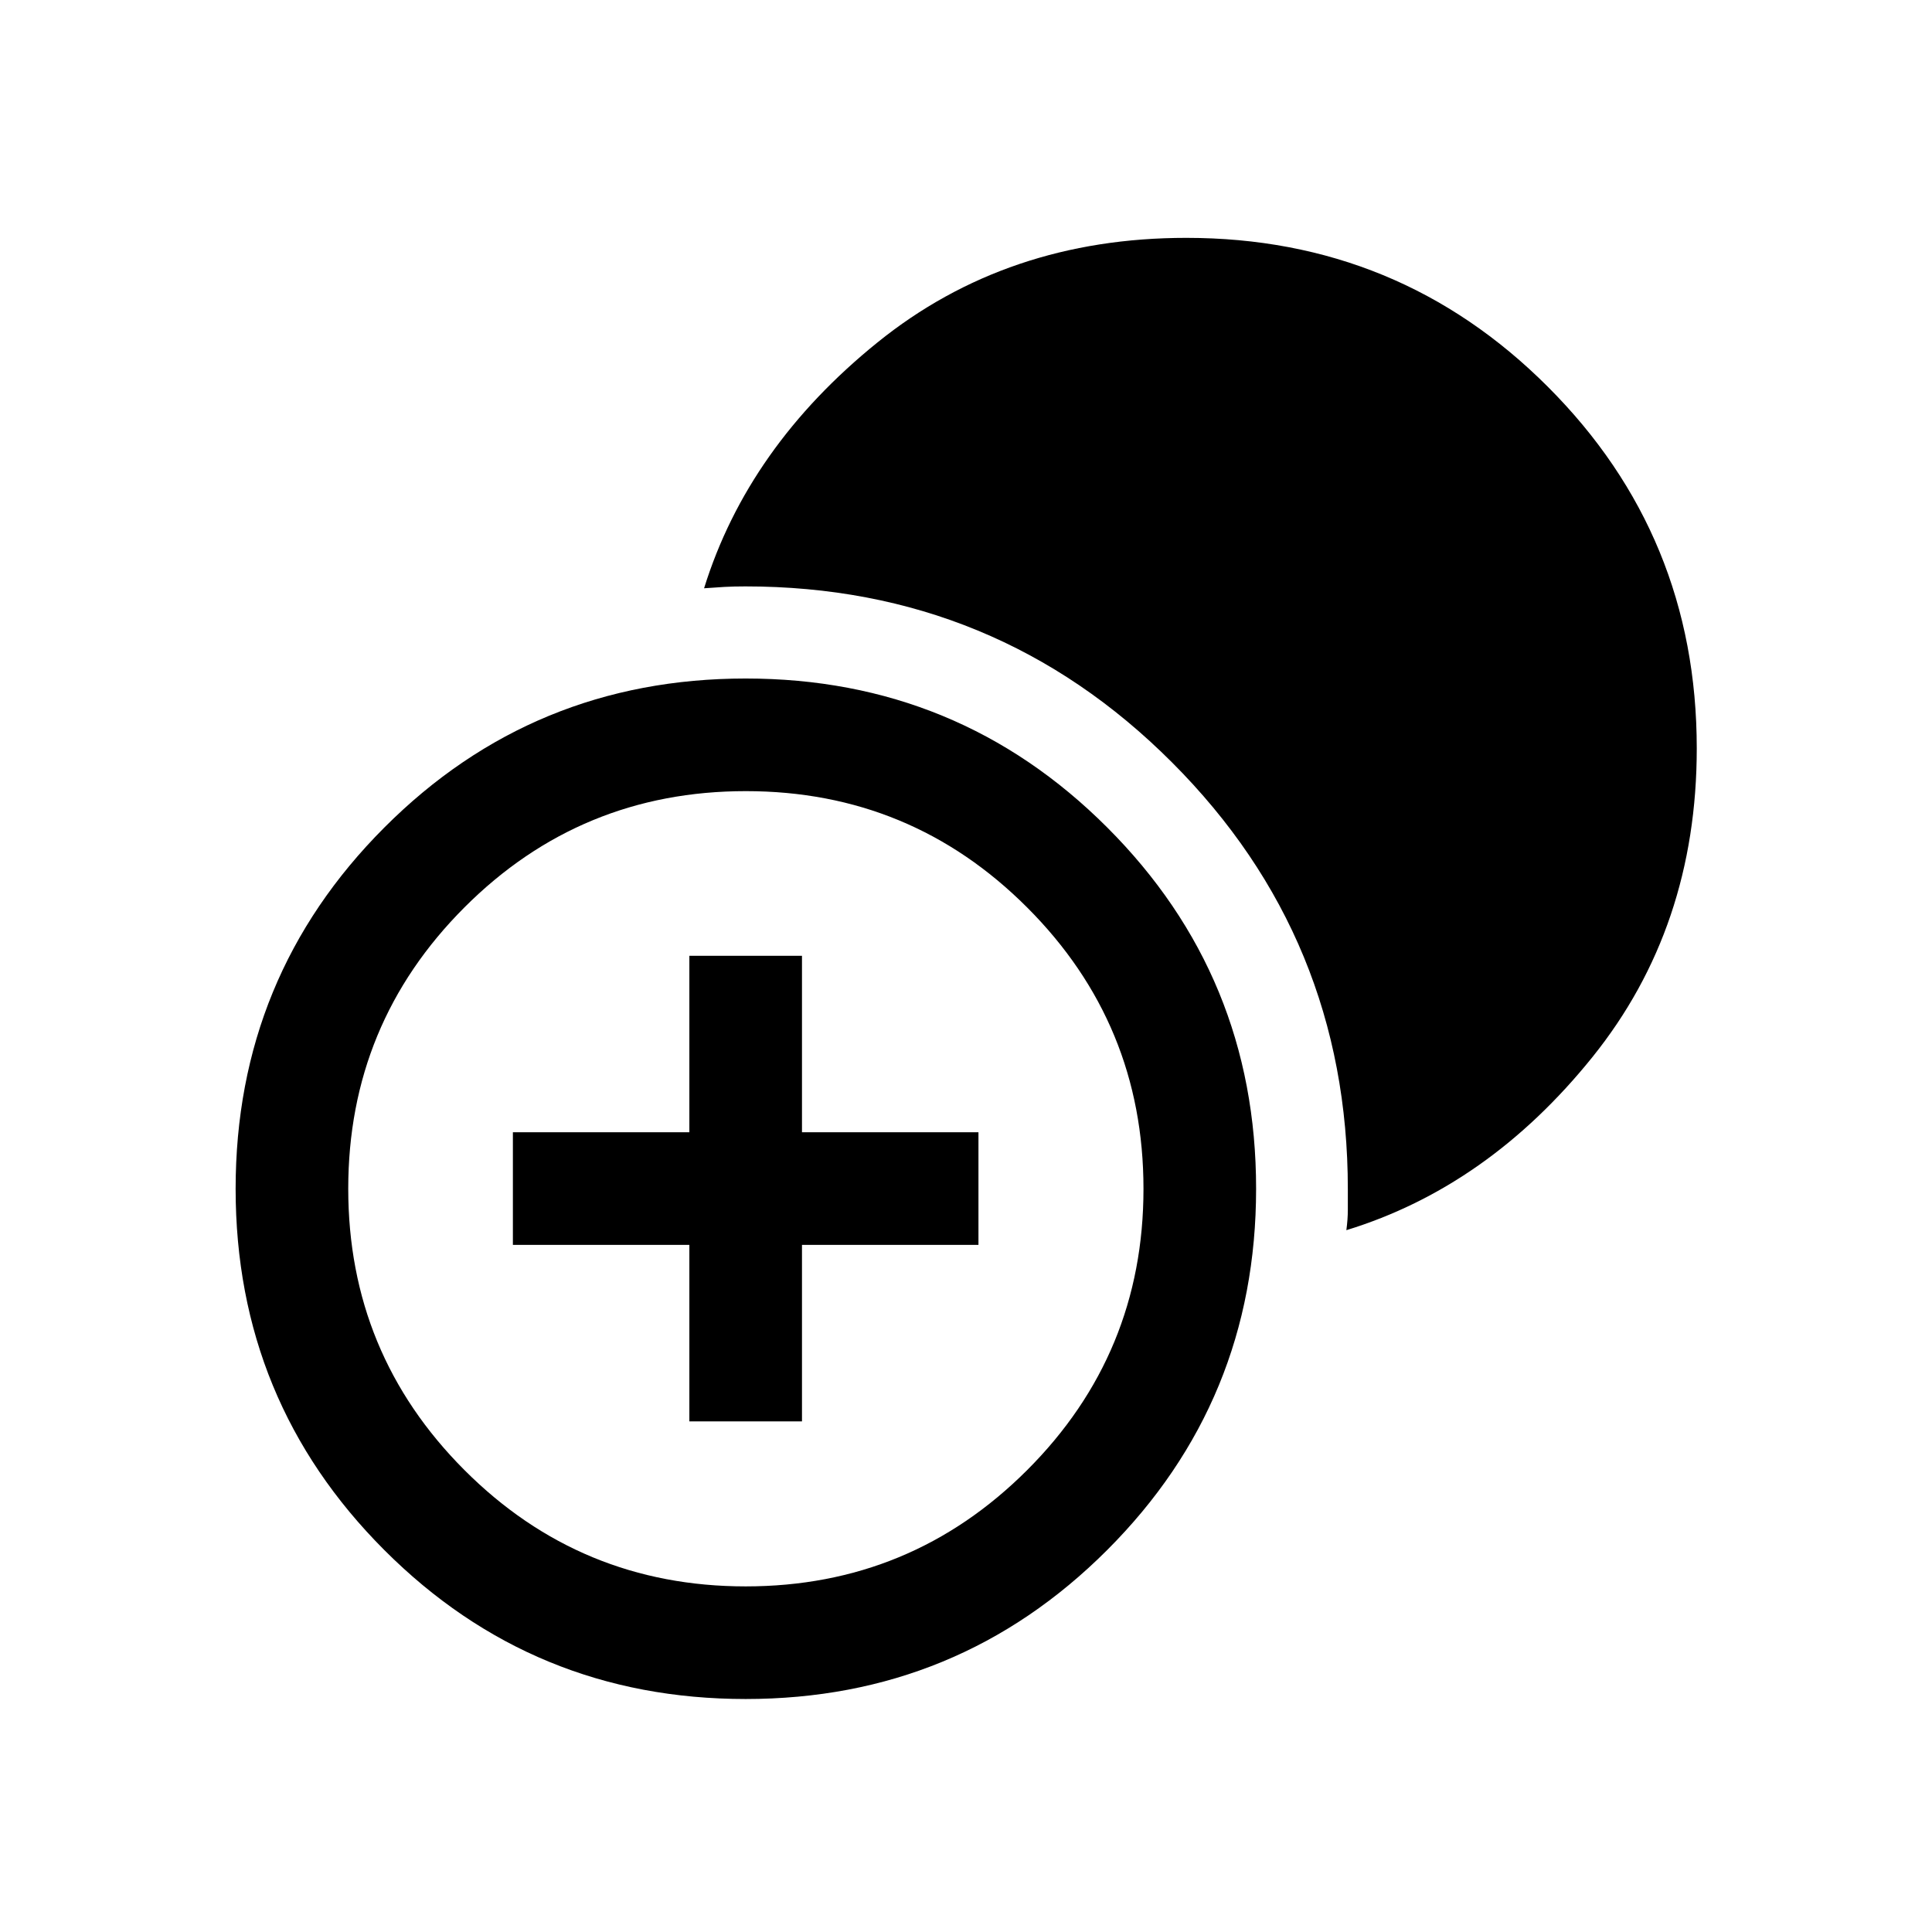 <svg xmlns="http://www.w3.org/2000/svg" height="24" viewBox="0 -960 960 960" width="24"><path d="M342.54-253.73v-87.69h-87.69v-55.96h87.69v-87.7h55.96v87.7h87.69v55.96H398.5v87.69h-55.96Zm27.98 137.96q-105.6 0-179.52-73.98-73.92-73.97-73.92-179.52 0-105.54 73.92-179.56t179.52-74.02q105.6 0 179.62 73.98 74.01 73.98 74.01 179.52t-74.01 179.56q-74.02 74.02-179.62 74.02Zm0-55.96q82.04 0 139.86-57.78 57.81-57.78 57.81-139.76 0-81.99-57.79-139.8-57.79-57.82-139.78-57.82-82.14 0-139.86 57.79-57.72 57.78-57.72 139.76 0 81.98 57.72 139.79 57.72 57.82 139.76 57.82Zm298.48-177q.73-5.46.73-10.07v-10.32q0-124.57-87.35-212.03-87.35-87.47-211.99-87.47-5.82 0-10.35.25-4.54.25-10.19.68 21.8-70.15 86.14-122.14 64.33-51.98 153.5-51.98 105.65 0 179.63 74 73.99 74 73.99 179.66 0 88.95-51.82 153.38-51.83 64.42-122.29 86.04Z"/></svg>